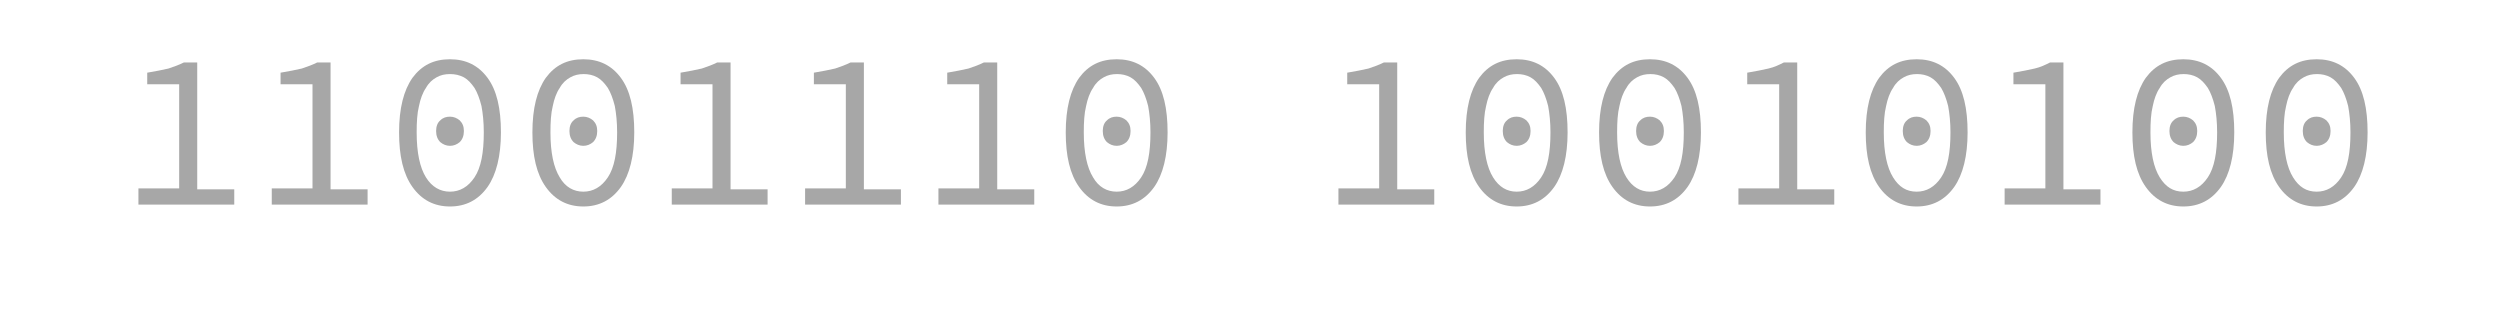 <?xml version="1.0" encoding="utf-8"?>
<!-- Generator: Adobe Illustrator 21.0.0, SVG Export Plug-In . SVG Version: 6.00 Build 0)  -->
<svg version="1.1" id="Layer_1" xmlns="http://www.w3.org/2000/svg" xmlns:xlink="http://www.w3.org/1999/xlink" x="0px" y="0px"
	 viewBox="0 0 540 70" style="enable-background:new 0 0 540 70;" xml:space="preserve">
<style type="text/css">
	.st0{fill:#A7A7A7;}
</style>
<g>
	<path class="st0" d="M29.9,44v-3.3h8.8V18.2h-6.9v-2.5c1.8-0.3,3.3-0.6,4.6-0.9c1.2-0.4,2.3-0.8,3.3-1.3h2.9v27.4h8v3.3H29.9V44z"
		/>
	<path class="st0" d="M58.7,44v-3.3h8.8V18.2h-6.9v-2.5c1.8-0.3,3.3-0.6,4.6-0.9c1.2-0.4,2.3-0.8,3.3-1.3h2.9v27.4h8v3.3H58.7V44z"
		/>
	<path class="st0" d="M97.2,44.6c-3.4,0-6.1-1.4-8.1-4.2s-2.9-6.7-2.9-11.8c0-5.2,1-9.1,2.9-11.8c2-2.7,4.6-4,8.1-4
		c3.4,0,6.1,1.3,8.1,4s2.9,6.6,2.9,11.8c0,5.1-1,9.1-2.9,11.8C103.3,43.2,100.6,44.6,97.2,44.6z M97.2,41.4c2.1,0,3.9-1,5.3-3.1
		s2-5.3,2-9.7c0-2.2-0.2-4.1-0.5-5.7c-0.4-1.6-0.9-2.9-1.5-3.9c-0.7-1-1.4-1.8-2.3-2.3c-1-0.5-1.9-0.7-3-0.7s-2,0.2-2.9,0.7
		S92.6,17.9,92,19c-0.7,1-1.2,2.4-1.5,3.9c-0.4,1.6-0.5,3.5-0.5,5.7c0,4.4,0.7,7.6,2,9.7C93.3,40.4,95.1,41.4,97.2,41.4z M97.2,31.5
		c-0.8,0-1.5-0.3-2.1-0.8c-0.6-0.6-0.9-1.4-0.9-2.4s0.3-1.8,0.9-2.3c0.6-0.6,1.3-0.8,2.1-0.8c0.8,0,1.5,0.3,2.1,0.8
		c0.6,0.6,0.9,1.3,0.9,2.3s-0.3,1.8-0.9,2.4C98.7,31.2,98,31.5,97.2,31.5z"/>
	<path class="st0" d="M126,44.6c-3.4,0-6.1-1.4-8.1-4.2s-2.9-6.7-2.9-11.8c0-5.2,1-9.1,2.9-11.8c2-2.7,4.6-4,8.1-4
		c3.4,0,6.1,1.3,8.1,4s2.9,6.6,2.9,11.8c0,5.1-1,9.1-2.9,11.8C132.1,43.2,129.4,44.6,126,44.6z M126,41.4c2.1,0,3.9-1,5.3-3.1
		s2-5.3,2-9.7c0-2.2-0.2-4.1-0.5-5.7c-0.4-1.6-0.9-2.9-1.5-3.9c-0.7-1-1.4-1.8-2.3-2.3s-1.9-0.7-2.9-0.7c-1.1,0-2,0.2-2.9,0.7
		s-1.7,1.2-2.3,2.3c-0.7,1-1.2,2.4-1.5,3.9c-0.4,1.6-0.5,3.5-0.5,5.7c0,4.4,0.7,7.6,2,9.7C122.1,40.4,123.9,41.4,126,41.4z
		 M126,31.5c-0.8,0-1.5-0.3-2.1-0.8c-0.6-0.6-0.9-1.4-0.9-2.4s0.3-1.8,0.9-2.3c0.6-0.6,1.3-0.8,2.1-0.8s1.5,0.3,2.1,0.8
		c0.6,0.6,0.9,1.3,0.9,2.3s-0.3,1.8-0.9,2.4C127.5,31.2,126.8,31.5,126,31.5z"/>
	<path class="st0" d="M145.1,44v-3.3h8.8V18.2H147v-2.5c1.8-0.3,3.3-0.6,4.6-0.9c1.2-0.4,2.3-0.8,3.3-1.3h2.9v27.4h8v3.3h-20.7V44z"
		/>
	<path class="st0" d="M173.9,44v-3.3h8.8V18.2h-6.9v-2.5c1.8-0.3,3.3-0.6,4.6-0.9c1.2-0.4,2.3-0.8,3.3-1.3h2.9v27.4h8v3.3h-20.7
		L173.9,44L173.9,44z"/>
	<path class="st0" d="M202.7,44v-3.3h8.8V18.2h-6.9v-2.5c1.8-0.3,3.3-0.6,4.6-0.9c1.2-0.4,2.3-0.8,3.3-1.3h2.9v27.4h8v3.3h-20.7
		L202.7,44L202.7,44z"/>
	<path class="st0" d="M241.2,44.6c-3.4,0-6.1-1.4-8.1-4.2s-2.9-6.7-2.9-11.8c0-5.2,1-9.1,2.9-11.8c2-2.7,4.6-4,8.1-4
		c3.4,0,6.1,1.3,8.1,4s2.9,6.6,2.9,11.8c0,5.1-1,9.1-2.9,11.8C247.3,43.2,244.6,44.6,241.2,44.6z M241.2,41.4c2.1,0,3.9-1,5.3-3.1
		s2-5.3,2-9.7c0-2.2-0.2-4.1-0.5-5.7c-0.4-1.6-0.9-2.9-1.5-3.9c-0.7-1-1.4-1.8-2.3-2.3s-1.9-0.7-2.9-0.7c-1.1,0-2,0.2-2.9,0.7
		s-1.7,1.2-2.3,2.3c-0.7,1-1.2,2.4-1.5,3.9c-0.4,1.6-0.5,3.5-0.5,5.7c0,4.4,0.7,7.6,2,9.7C237.3,40.4,239.1,41.4,241.2,41.4z
		 M241.2,31.5c-0.8,0-1.5-0.3-2.1-0.8c-0.6-0.6-0.9-1.4-0.9-2.4s0.3-1.8,0.9-2.3c0.6-0.6,1.3-0.8,2.1-0.8c0.8,0,1.5,0.3,2.1,0.8
		c0.6,0.6,0.9,1.3,0.9,2.3s-0.3,1.8-0.9,2.4C242.7,31.2,242,31.5,241.2,31.5z"/>
	<path class="st0" d="M289.1,44v-3.3h8.8V18.2H291v-2.5c1.8-0.3,3.3-0.6,4.6-0.9c1.2-0.4,2.3-0.8,3.3-1.3h2.9v27.4h8v3.3h-20.7
		L289.1,44L289.1,44z"/>
	<path class="st0" d="M327.6,44.6c-3.4,0-6.1-1.4-8.1-4.2s-2.9-6.7-2.9-11.8c0-5.2,1-9.1,2.9-11.8c2-2.7,4.6-4,8.1-4
		c3.4,0,6.1,1.3,8.1,4s2.9,6.6,2.9,11.8c0,5.1-1,9.1-2.9,11.8C333.7,43.2,331,44.6,327.6,44.6z M327.6,41.4c2.1,0,3.9-1,5.3-3.1
		s2-5.3,2-9.7c0-2.2-0.2-4.1-0.5-5.7c-0.4-1.6-0.9-2.9-1.5-3.9c-0.7-1-1.4-1.8-2.3-2.3s-1.9-0.7-2.9-0.7c-1.1,0-2,0.2-2.9,0.7
		s-1.7,1.2-2.3,2.3c-0.7,1-1.2,2.4-1.5,3.9c-0.4,1.6-0.5,3.5-0.5,5.7c0,4.4,0.7,7.6,2,9.7S325.5,41.4,327.6,41.4z M327.6,31.5
		c-0.8,0-1.5-0.3-2.1-0.8c-0.6-0.6-0.9-1.4-0.9-2.4s0.3-1.8,0.9-2.3c0.6-0.6,1.3-0.8,2.1-0.8s1.5,0.3,2.1,0.8
		c0.6,0.6,0.9,1.3,0.9,2.3s-0.3,1.8-0.9,2.4C329.1,31.2,328.4,31.5,327.6,31.5z"/>
	<path class="st0" d="M356.4,44.6c-3.4,0-6.1-1.4-8.1-4.2s-2.9-6.7-2.9-11.8c0-5.2,1-9.1,2.9-11.8c2-2.7,4.6-4,8.1-4
		c3.4,0,6.1,1.3,8.1,4s2.9,6.6,2.9,11.8c0,5.1-1,9.1-2.9,11.8C362.5,43.2,359.8,44.6,356.4,44.6z M356.4,41.4c2.1,0,3.9-1,5.3-3.1
		s2-5.3,2-9.7c0-2.2-0.2-4.1-0.5-5.7c-0.4-1.6-0.9-2.9-1.5-3.9c-0.7-1-1.4-1.8-2.3-2.3s-1.9-0.7-2.9-0.7c-1.1,0-2,0.2-2.9,0.7
		s-1.7,1.2-2.3,2.3c-0.7,1-1.2,2.4-1.5,3.9c-0.4,1.6-0.5,3.5-0.5,5.7c0,4.4,0.7,7.6,2,9.7S354.3,41.4,356.4,41.4z M356.4,31.5
		c-0.8,0-1.5-0.3-2.1-0.8c-0.6-0.6-0.9-1.4-0.9-2.4s0.3-1.8,0.9-2.3c0.6-0.6,1.3-0.8,2.1-0.8c0.8,0,1.5,0.3,2.1,0.8
		c0.6,0.6,0.9,1.3,0.9,2.3s-0.3,1.8-0.9,2.4C357.9,31.2,357.2,31.5,356.4,31.5z"/>
	<path class="st0" d="M375.5,44v-3.3h8.8V18.2h-6.9v-2.5c1.8-0.3,3.3-0.6,4.6-0.9c1.3-0.3,2.3-0.8,3.3-1.3h2.9v27.4h8v3.3h-20.7
		L375.5,44L375.5,44z"/>
	<path class="st0" d="M414,44.6c-3.4,0-6.1-1.4-8.1-4.2s-2.9-6.7-2.9-11.8c0-5.2,1-9.1,2.9-11.8c2-2.7,4.6-4,8.1-4
		c3.4,0,6.1,1.3,8.1,4s2.9,6.6,2.9,11.8c0,5.1-1,9.1-2.9,11.8C420.1,43.2,417.4,44.6,414,44.6z M414,41.4c2.1,0,3.9-1,5.3-3.1
		s2-5.3,2-9.7c0-2.2-0.2-4.1-0.5-5.7c-0.4-1.6-0.9-2.9-1.5-3.9c-0.7-1-1.4-1.8-2.3-2.3s-1.9-0.7-2.9-0.7c-1.1,0-2,0.2-2.9,0.7
		s-1.7,1.2-2.3,2.3c-0.7,1-1.2,2.4-1.5,3.9c-0.4,1.6-0.5,3.5-0.5,5.7c0,4.4,0.7,7.6,2,9.7S411.8,41.4,414,41.4z M414,31.5
		c-0.8,0-1.5-0.3-2.1-0.8c-0.6-0.6-0.9-1.4-0.9-2.4s0.3-1.8,0.9-2.3c0.6-0.6,1.3-0.8,2.1-0.8c0.8,0,1.5,0.3,2.1,0.8
		c0.6,0.6,0.9,1.3,0.9,2.3s-0.3,1.8-0.9,2.4C415.5,31.2,414.8,31.5,414,31.5z"/>
	<path class="st0" d="M433,44v-3.3h8.8V18.2h-6.9v-2.5c1.8-0.3,3.3-0.6,4.6-0.9c1.3-0.3,2.3-0.8,3.3-1.3h2.9v27.4h8v3.3H433V44z"/>
	<path class="st0" d="M471.6,44.6c-3.4,0-6.1-1.4-8.1-4.2s-2.9-6.7-2.9-11.8c0-5.2,1-9.1,2.9-11.8c2-2.7,4.6-4,8.1-4
		c3.4,0,6.1,1.3,8.1,4s2.9,6.6,2.9,11.8c0,5.1-1,9.1-2.9,11.8C477.7,43.2,475,44.6,471.6,44.6z M471.6,41.4c2.1,0,3.9-1,5.3-3.1
		s2-5.3,2-9.7c0-2.2-0.2-4.1-0.5-5.7c-0.4-1.6-0.9-2.9-1.5-3.9c-0.7-1-1.4-1.8-2.3-2.3s-1.9-0.7-2.9-0.7c-1.1,0-2,0.2-2.9,0.7
		s-1.7,1.2-2.3,2.3c-0.7,1-1.2,2.4-1.5,3.9c-0.4,1.6-0.5,3.5-0.5,5.7c0,4.4,0.7,7.6,2,9.7S469.4,41.4,471.6,41.4z M471.6,31.5
		c-0.8,0-1.5-0.3-2.1-0.8c-0.6-0.6-0.9-1.4-0.9-2.4s0.3-1.8,0.9-2.3c0.6-0.6,1.3-0.8,2.1-0.8s1.5,0.3,2.1,0.8
		c0.6,0.6,0.9,1.3,0.9,2.3s-0.3,1.8-0.9,2.4C473.1,31.2,472.4,31.5,471.6,31.5z"/>
	<path class="st0" d="M500.4,44.6c-3.4,0-6.1-1.4-8.1-4.2s-2.9-6.7-2.9-11.8c0-5.2,1-9.1,2.9-11.8c2-2.7,4.6-4,8.1-4
		c3.4,0,6.1,1.3,8.1,4s2.9,6.6,2.9,11.8c0,5.1-1,9.1-2.9,11.8C506.5,43.2,503.8,44.6,500.4,44.6z M500.4,41.4c2.1,0,3.9-1,5.3-3.1
		c1.4-2.1,2-5.3,2-9.7c0-2.2-0.2-4.1-0.5-5.7c-0.4-1.6-0.9-2.9-1.5-3.9c-0.7-1-1.4-1.8-2.3-2.3c-0.9-0.5-1.9-0.7-2.9-0.7
		c-1.1,0-2,0.2-2.9,0.7s-1.7,1.2-2.3,2.3c-0.7,1-1.2,2.4-1.5,3.9c-0.4,1.6-0.5,3.5-0.5,5.7c0,4.4,0.7,7.6,2,9.7
		S498.2,41.4,500.4,41.4z M500.4,31.5c-0.8,0-1.5-0.3-2.1-0.8c-0.6-0.6-0.9-1.4-0.9-2.4s0.3-1.8,0.9-2.3c0.6-0.6,1.3-0.8,2.1-0.8
		s1.5,0.3,2.1,0.8c0.6,0.6,0.9,1.3,0.9,2.3s-0.3,1.8-0.9,2.4C501.9,31.2,501.2,31.5,500.4,31.5z"/>
</g>
</svg>
